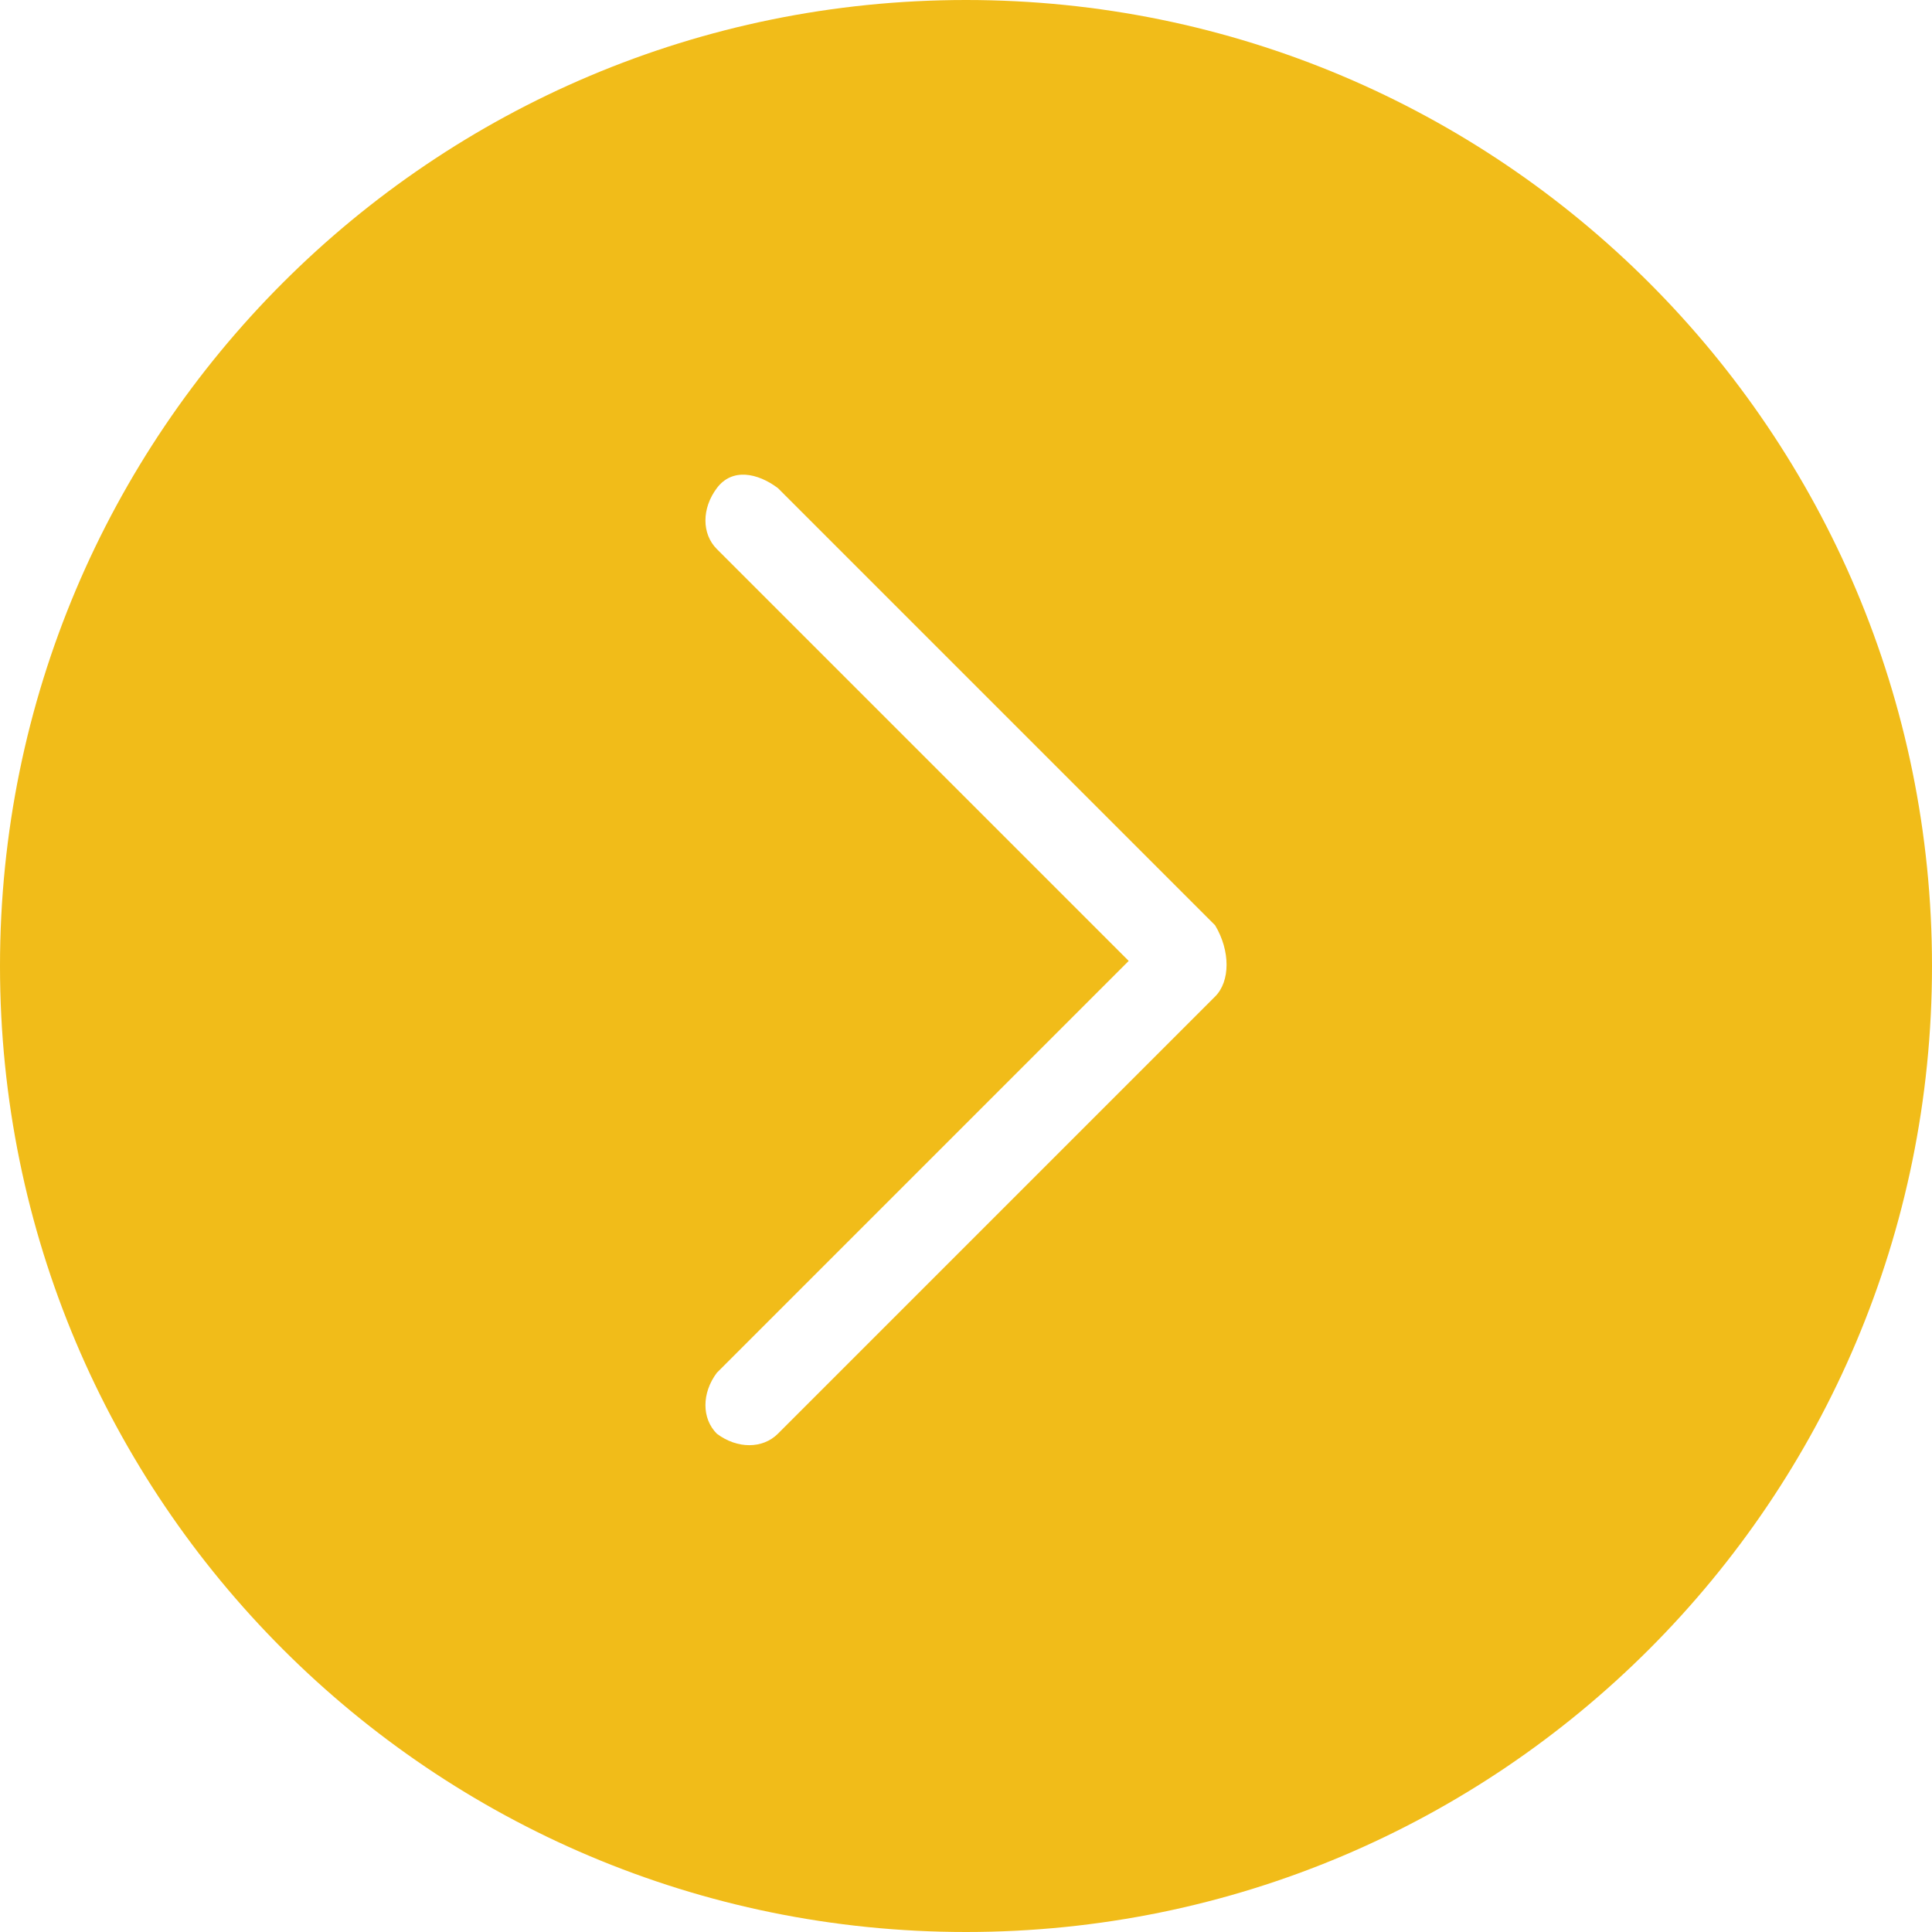 <?xml version="1.0" encoding="utf-8"?>
<!-- Generator: Adobe Illustrator 21.1.0, SVG Export Plug-In . SVG Version: 6.00 Build 0)  -->
<svg version="1.1" id="Layer_1" xmlns="http://www.w3.org/2000/svg" xmlns:xlink="http://www.w3.org/1999/xlink" x="0px" y="0px"
	 viewBox="0 0 38 38" style="enable-background:new 0 0 38 38;" xml:space="preserve">
<style type="text/css">
	.st0{fill:#F1BC19;}
</style>
<path class="st0" d="M19,0C8.5,0,0,8.5,0,19c0,10.5,8.5,19,19,19s19-8.5,19-19C38,8.5,29.5,0,19,0z M23.9,19.6l-1.8,1.8l0,0
	l-6.8,6.8c-0.3,0.3-0.8,0.3-1.2,0c-0.3-0.3-0.3-0.8,0-1.2l8.1-8.1l-8.1-8.1c-0.3-0.3-0.3-0.8,0-1.2s0.8-0.3,1.2,0l7.2,7.2l1.4,1.4
	C24.2,18.7,24.2,19.3,23.9,19.6z"/>
</svg>
